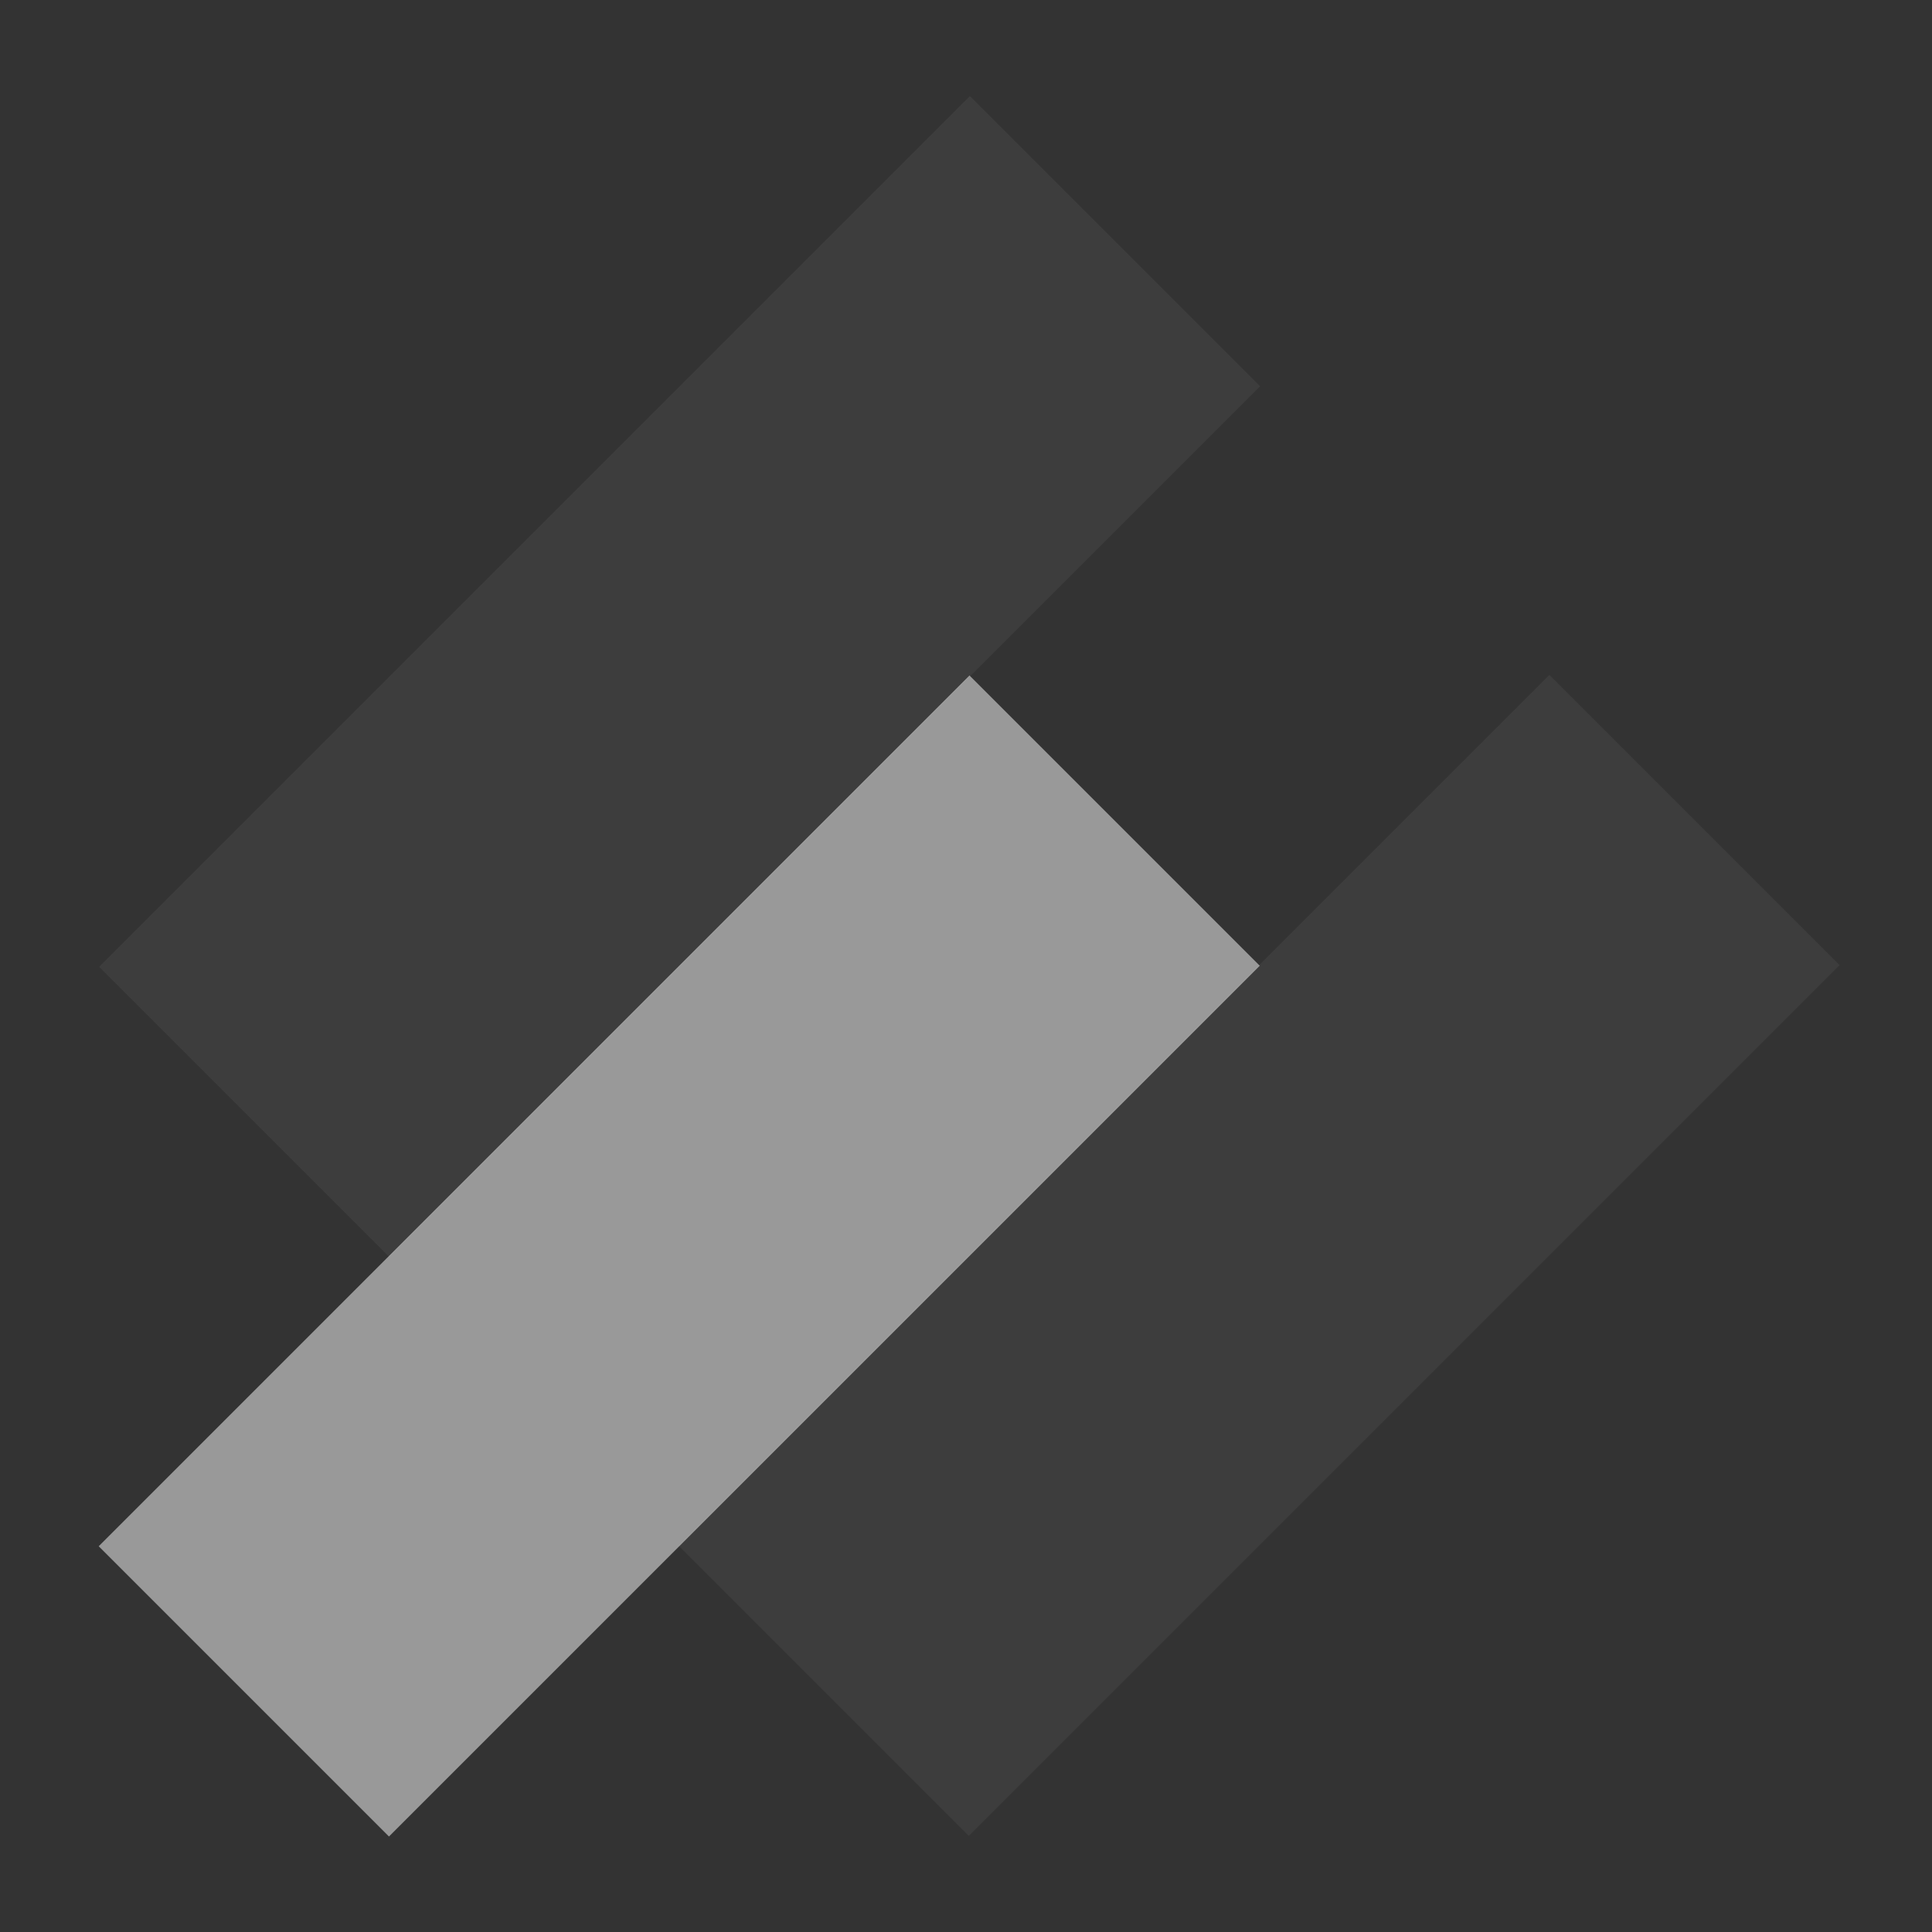 <?xml version="1.0" encoding="utf-8"?>
<!-- Generator: Adobe Illustrator 25.3.1, SVG Export Plug-In . SVG Version: 6.00 Build 0)  -->
<svg version="1.1" id="Layer_1" xmlns="http://www.w3.org/2000/svg" xmlns:xlink="http://www.w3.org/1999/xlink" x="0px" y="0px"
	 viewBox="0 0 40 40" style="enable-background:new 0 0 40 40;" xml:space="preserve">
<rect x="0" y="0" width="40" height="40" fill="#333333" stroke="none"/>
<style type="text/css">
	.st0{opacity:5.000000e-02;fill:#FFFFFF;enable-background:new    ;}
	.st1{opacity:0.5;fill:#FFFFFF;enable-background:new    ;}
</style>
<g id="Layer_2_1_">
	<g id="Layer_7">
		<rect x="1.3" y="9.8" transform="matrix(0.707 -0.707 0.707 0.707 -5.796 14.007)" class="st0" width="25.5" height="8.5"/>
		
			<rect x="1.3" y="21.8" transform="matrix(0.707 -0.707 0.707 0.707 -14.288 17.52)" class="st1" width="25.5" height="8.5"/>
		
			<rect x="13.3" y="21.8" transform="matrix(0.707 -0.707 0.707 0.707 -10.767 25.992)" class="st0" width="25.5" height="8.5"/>
	</g>
</g>
</svg>
